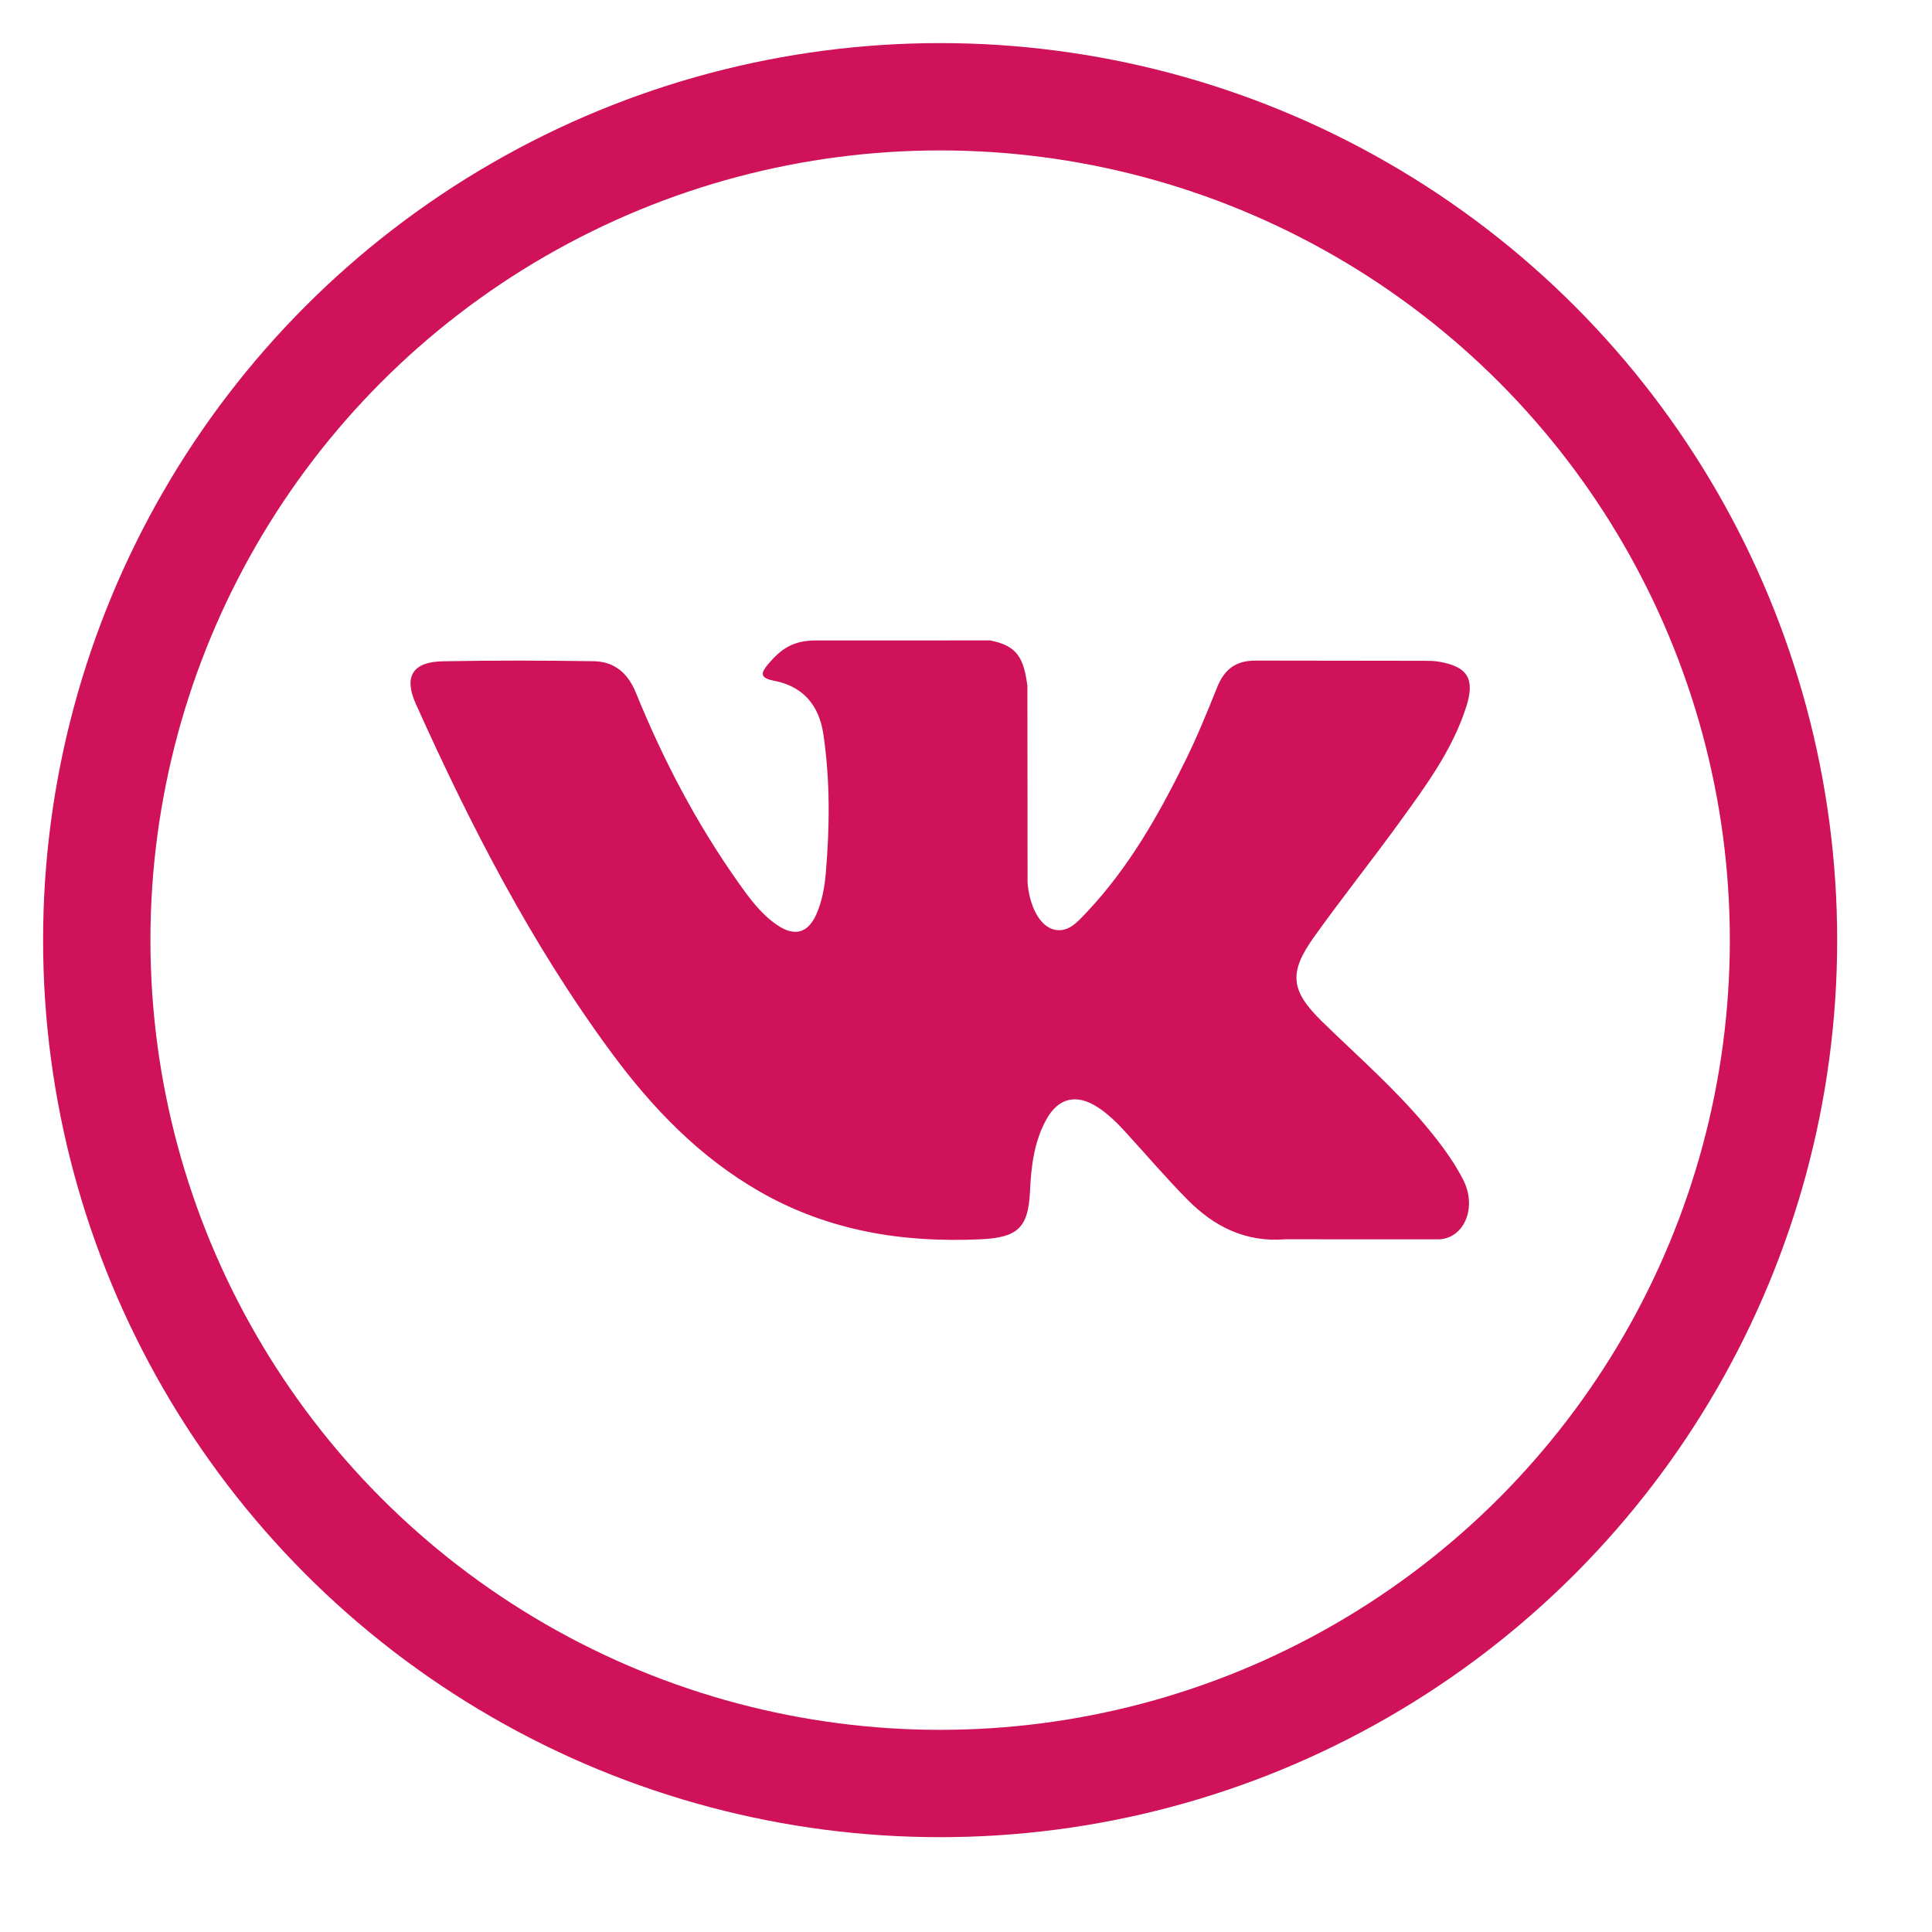 <?xml version="1.0" encoding="UTF-8" standalone="no"?><!DOCTYPE svg PUBLIC "-//W3C//DTD SVG 1.1//EN" "http://www.w3.org/Graphics/SVG/1.1/DTD/svg11.dtd"><svg width="100%" height="100%" viewBox="0 0 36 36" version="1.1" xmlns="http://www.w3.org/2000/svg" xmlns:xlink="http://www.w3.org/1999/xlink" xml:space="preserve" xmlns:serif="http://www.serif.com/" style="fill-rule:evenodd;clip-rule:evenodd;stroke-linecap:square;stroke-miterlimit:1.5;"><circle cx="17.518" cy="17.518" r="15.715" style="fill:none;stroke:#cf1259;stroke-width:2px;"/><clipPath id="_clip1"><rect id="vk-social-logotype" x="7.649" y="7.649" width="19.739" height="19.739"/></clipPath><g clip-path="url(#_clip1)"><path d="M26.57,20.981c-0.588,-0.705 -1.279,-1.306 -1.934,-1.945c-0.59,-0.576 -0.627,-0.91 -0.153,-1.574c0.518,-0.726 1.075,-1.423 1.598,-2.145c0.488,-0.675 0.987,-1.348 1.243,-2.156c0.163,-0.514 0.019,-0.741 -0.508,-0.831c-0.091,-0.016 -0.185,-0.017 -0.277,-0.017l-3.128,-0.004c-0.385,-0.005 -0.598,0.163 -0.734,0.504c-0.184,0.461 -0.374,0.923 -0.593,1.368c-0.497,1.01 -1.052,1.986 -1.83,2.812c-0.172,0.182 -0.362,0.413 -0.648,0.318c-0.359,-0.131 -0.465,-0.722 -0.459,-0.922l-0.003,-3.61c-0.07,-0.516 -0.184,-0.746 -0.696,-0.846l-3.249,0.001c-0.434,0 -0.651,0.167 -0.883,0.438c-0.133,0.157 -0.173,0.259 0.101,0.311c0.539,0.102 0.843,0.451 0.924,0.992c0.129,0.863 0.12,1.731 0.046,2.598c-0.022,0.253 -0.066,0.506 -0.166,0.742c-0.157,0.372 -0.411,0.448 -0.744,0.219c-0.302,-0.207 -0.514,-0.499 -0.721,-0.792c-0.78,-1.101 -1.401,-2.289 -1.908,-3.536c-0.147,-0.361 -0.399,-0.579 -0.781,-0.585c-0.938,-0.015 -1.877,-0.017 -2.815,0.001c-0.565,0.01 -0.733,0.285 -0.503,0.796c1.022,2.274 2.159,4.484 3.644,6.497c0.763,1.033 1.638,1.945 2.769,2.592c1.281,0.732 2.661,0.953 4.114,0.885c0.68,-0.032 0.884,-0.209 0.916,-0.887c0.021,-0.464 0.074,-0.925 0.303,-1.342c0.224,-0.409 0.564,-0.487 0.957,-0.233c0.196,0.128 0.361,0.29 0.517,0.461c0.383,0.419 0.752,0.851 1.15,1.255c0.498,0.508 1.089,0.807 1.831,0.746l2.875,0.001c0.463,-0.03 0.703,-0.598 0.437,-1.115c-0.187,-0.362 -0.432,-0.685 -0.692,-0.997Z" style="fill:#cf1259;fill-rule:nonzero;"/></g></svg>